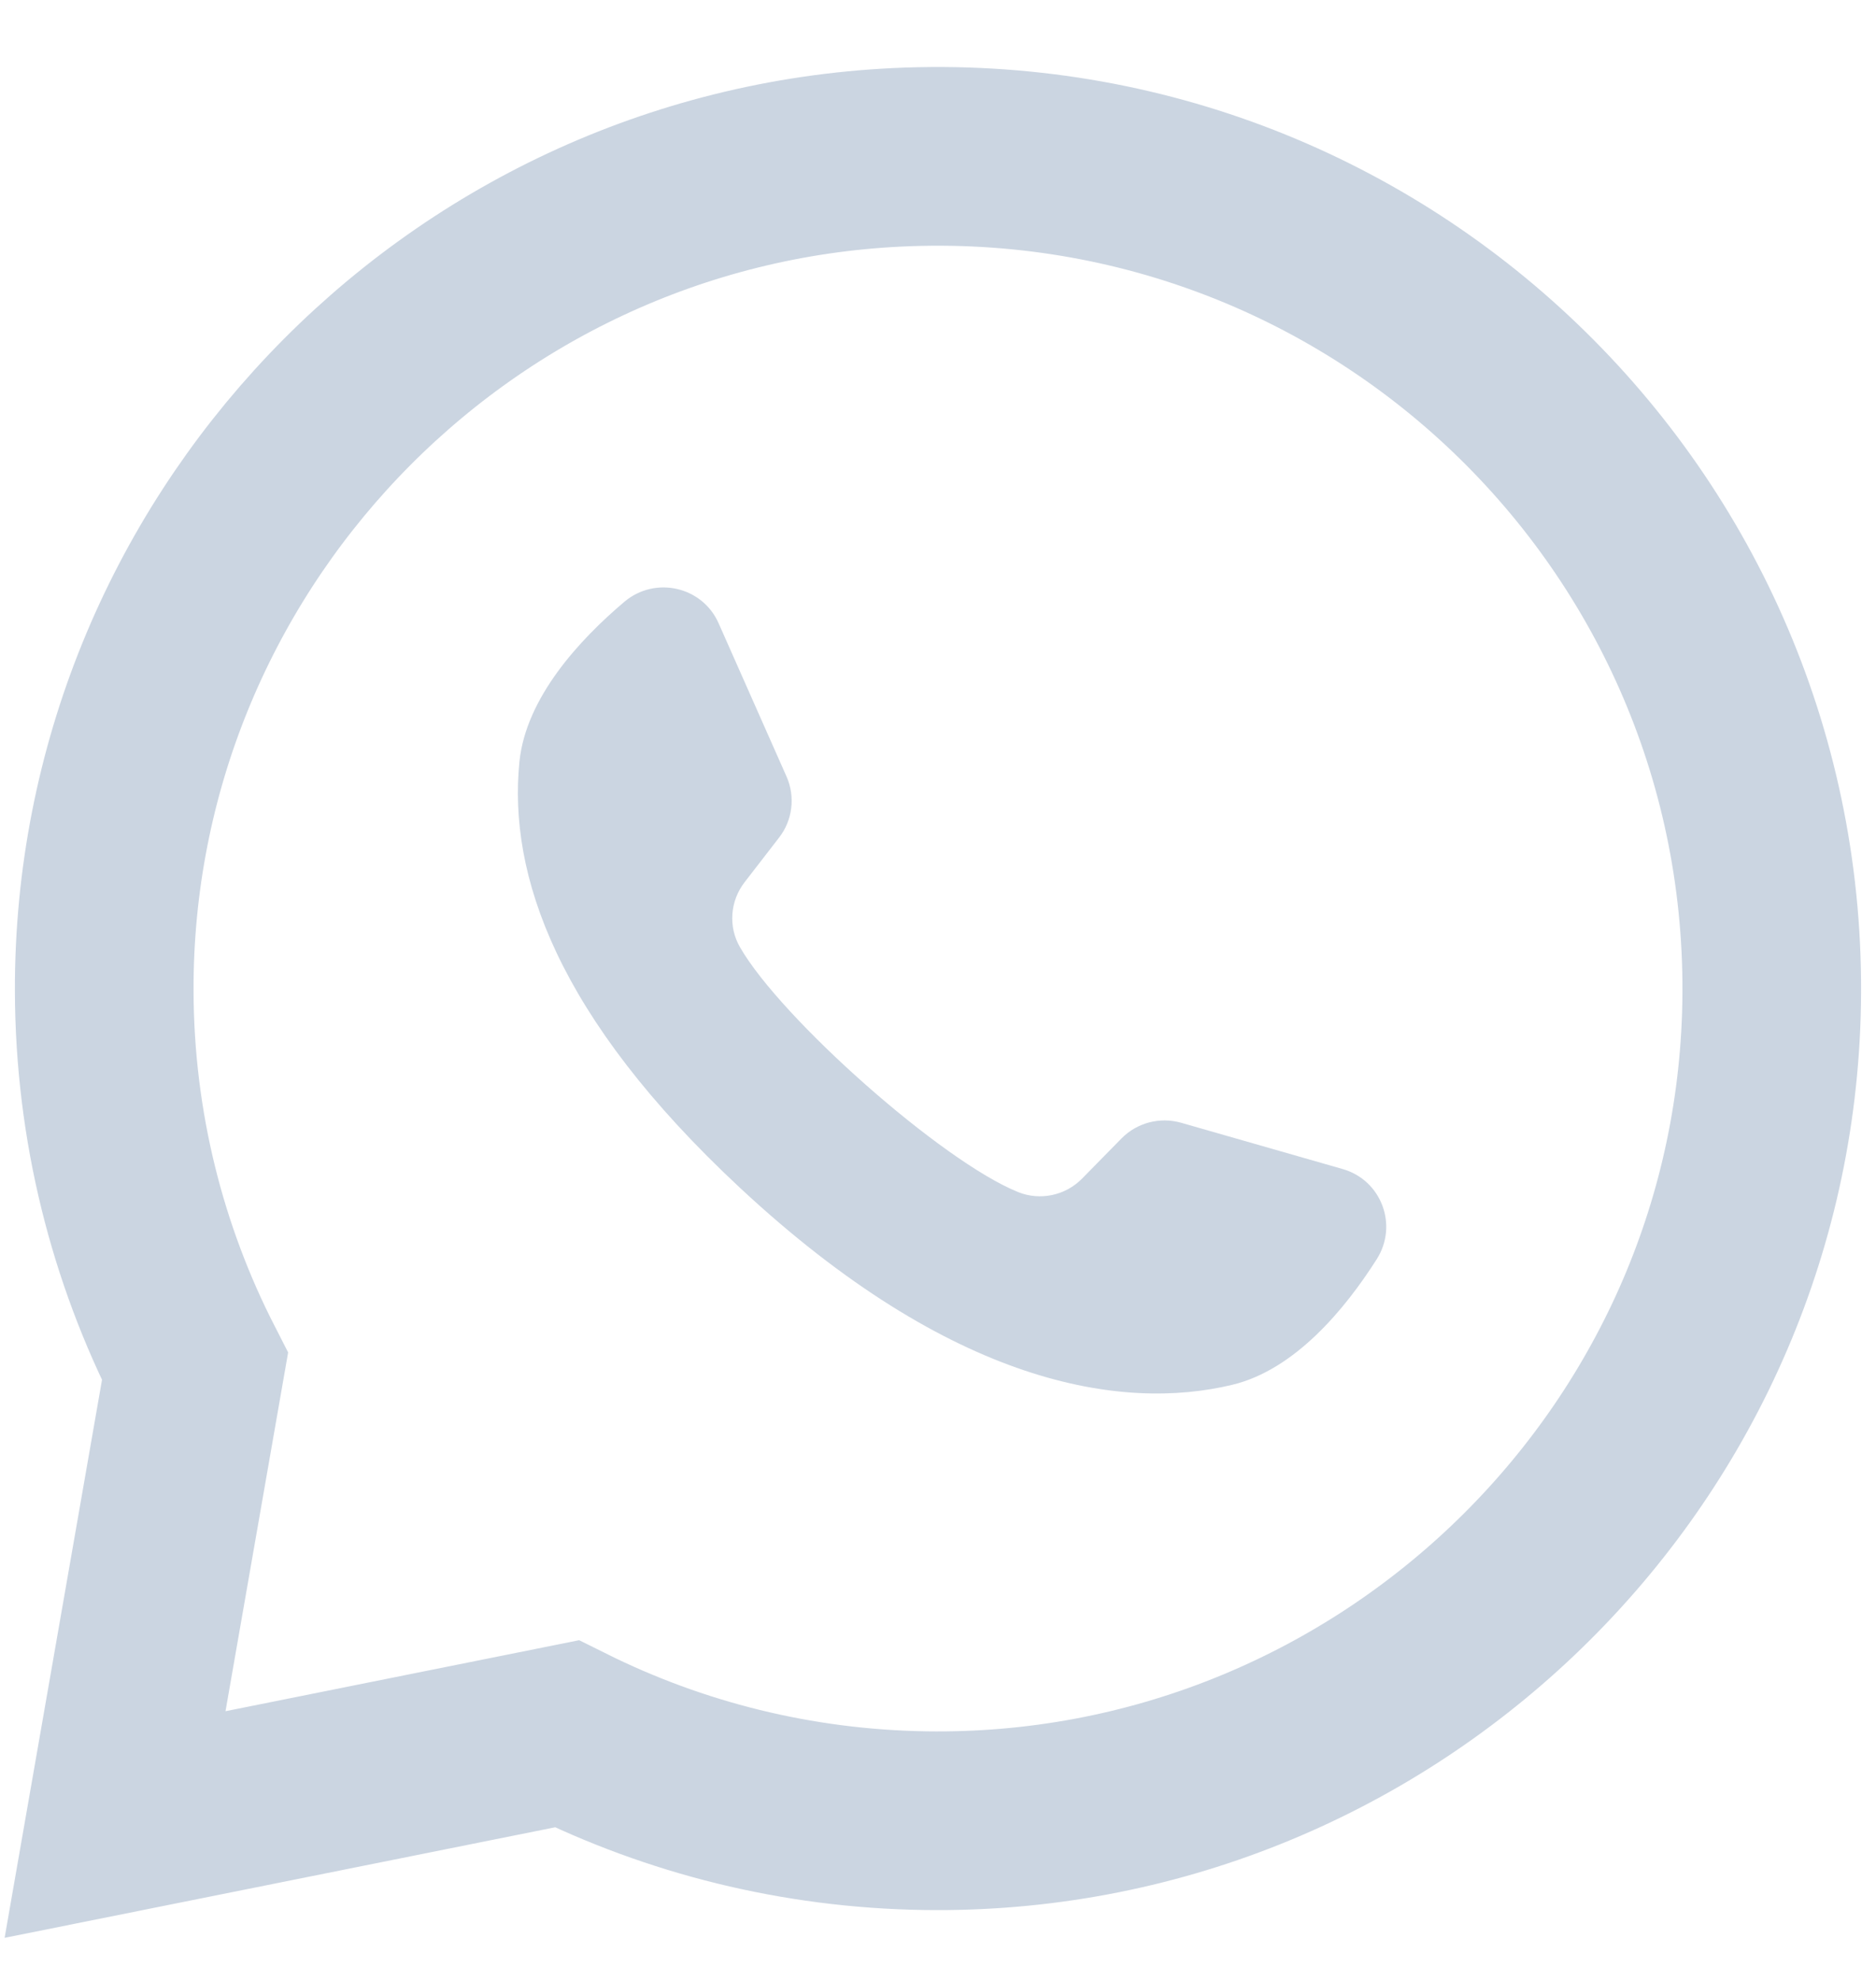 <svg xmlns="http://www.w3.org/2000/svg" width="18" height="19" viewBox="0 0 18 19"><g fill="none" transform="translate(1 1.5)"><path stroke="#CBD5E1" stroke-width="1.714" d="M7.609,0.009 C3.349,0.212 -0.013,3.751 0,8.007 C0.004,9.303 0.318,10.526 0.871,11.607 L0.104,16 L4.438,15.13 C5.476,15.646 6.642,15.944 7.876,15.963 C12.23,16.029 15.86,12.58 15.996,8.237 C16.141,3.582 12.291,-0.213 7.609,0.009 Z"/><path fill="#CBD5E1" d="M11.883,9.713 L10.333,9.269 C10.129,9.211 9.91,9.268 9.761,9.419 L9.383,9.804 C9.223,9.967 8.98,10.019 8.769,9.934 C8.036,9.638 6.494,8.27 6.1,7.585 C5.986,7.388 6.005,7.141 6.145,6.961 L6.475,6.534 C6.605,6.367 6.632,6.142 6.547,5.949 L5.895,4.478 C5.739,4.125 5.287,4.023 4.992,4.271 C4.56,4.636 4.047,5.191 3.984,5.805 C3.875,6.889 4.34,8.254 6.101,9.894 C8.135,11.788 9.764,12.038 10.825,11.782 C11.426,11.637 11.907,11.054 12.21,10.577 C12.417,10.251 12.254,9.819 11.883,9.713 Z"/></g></svg>